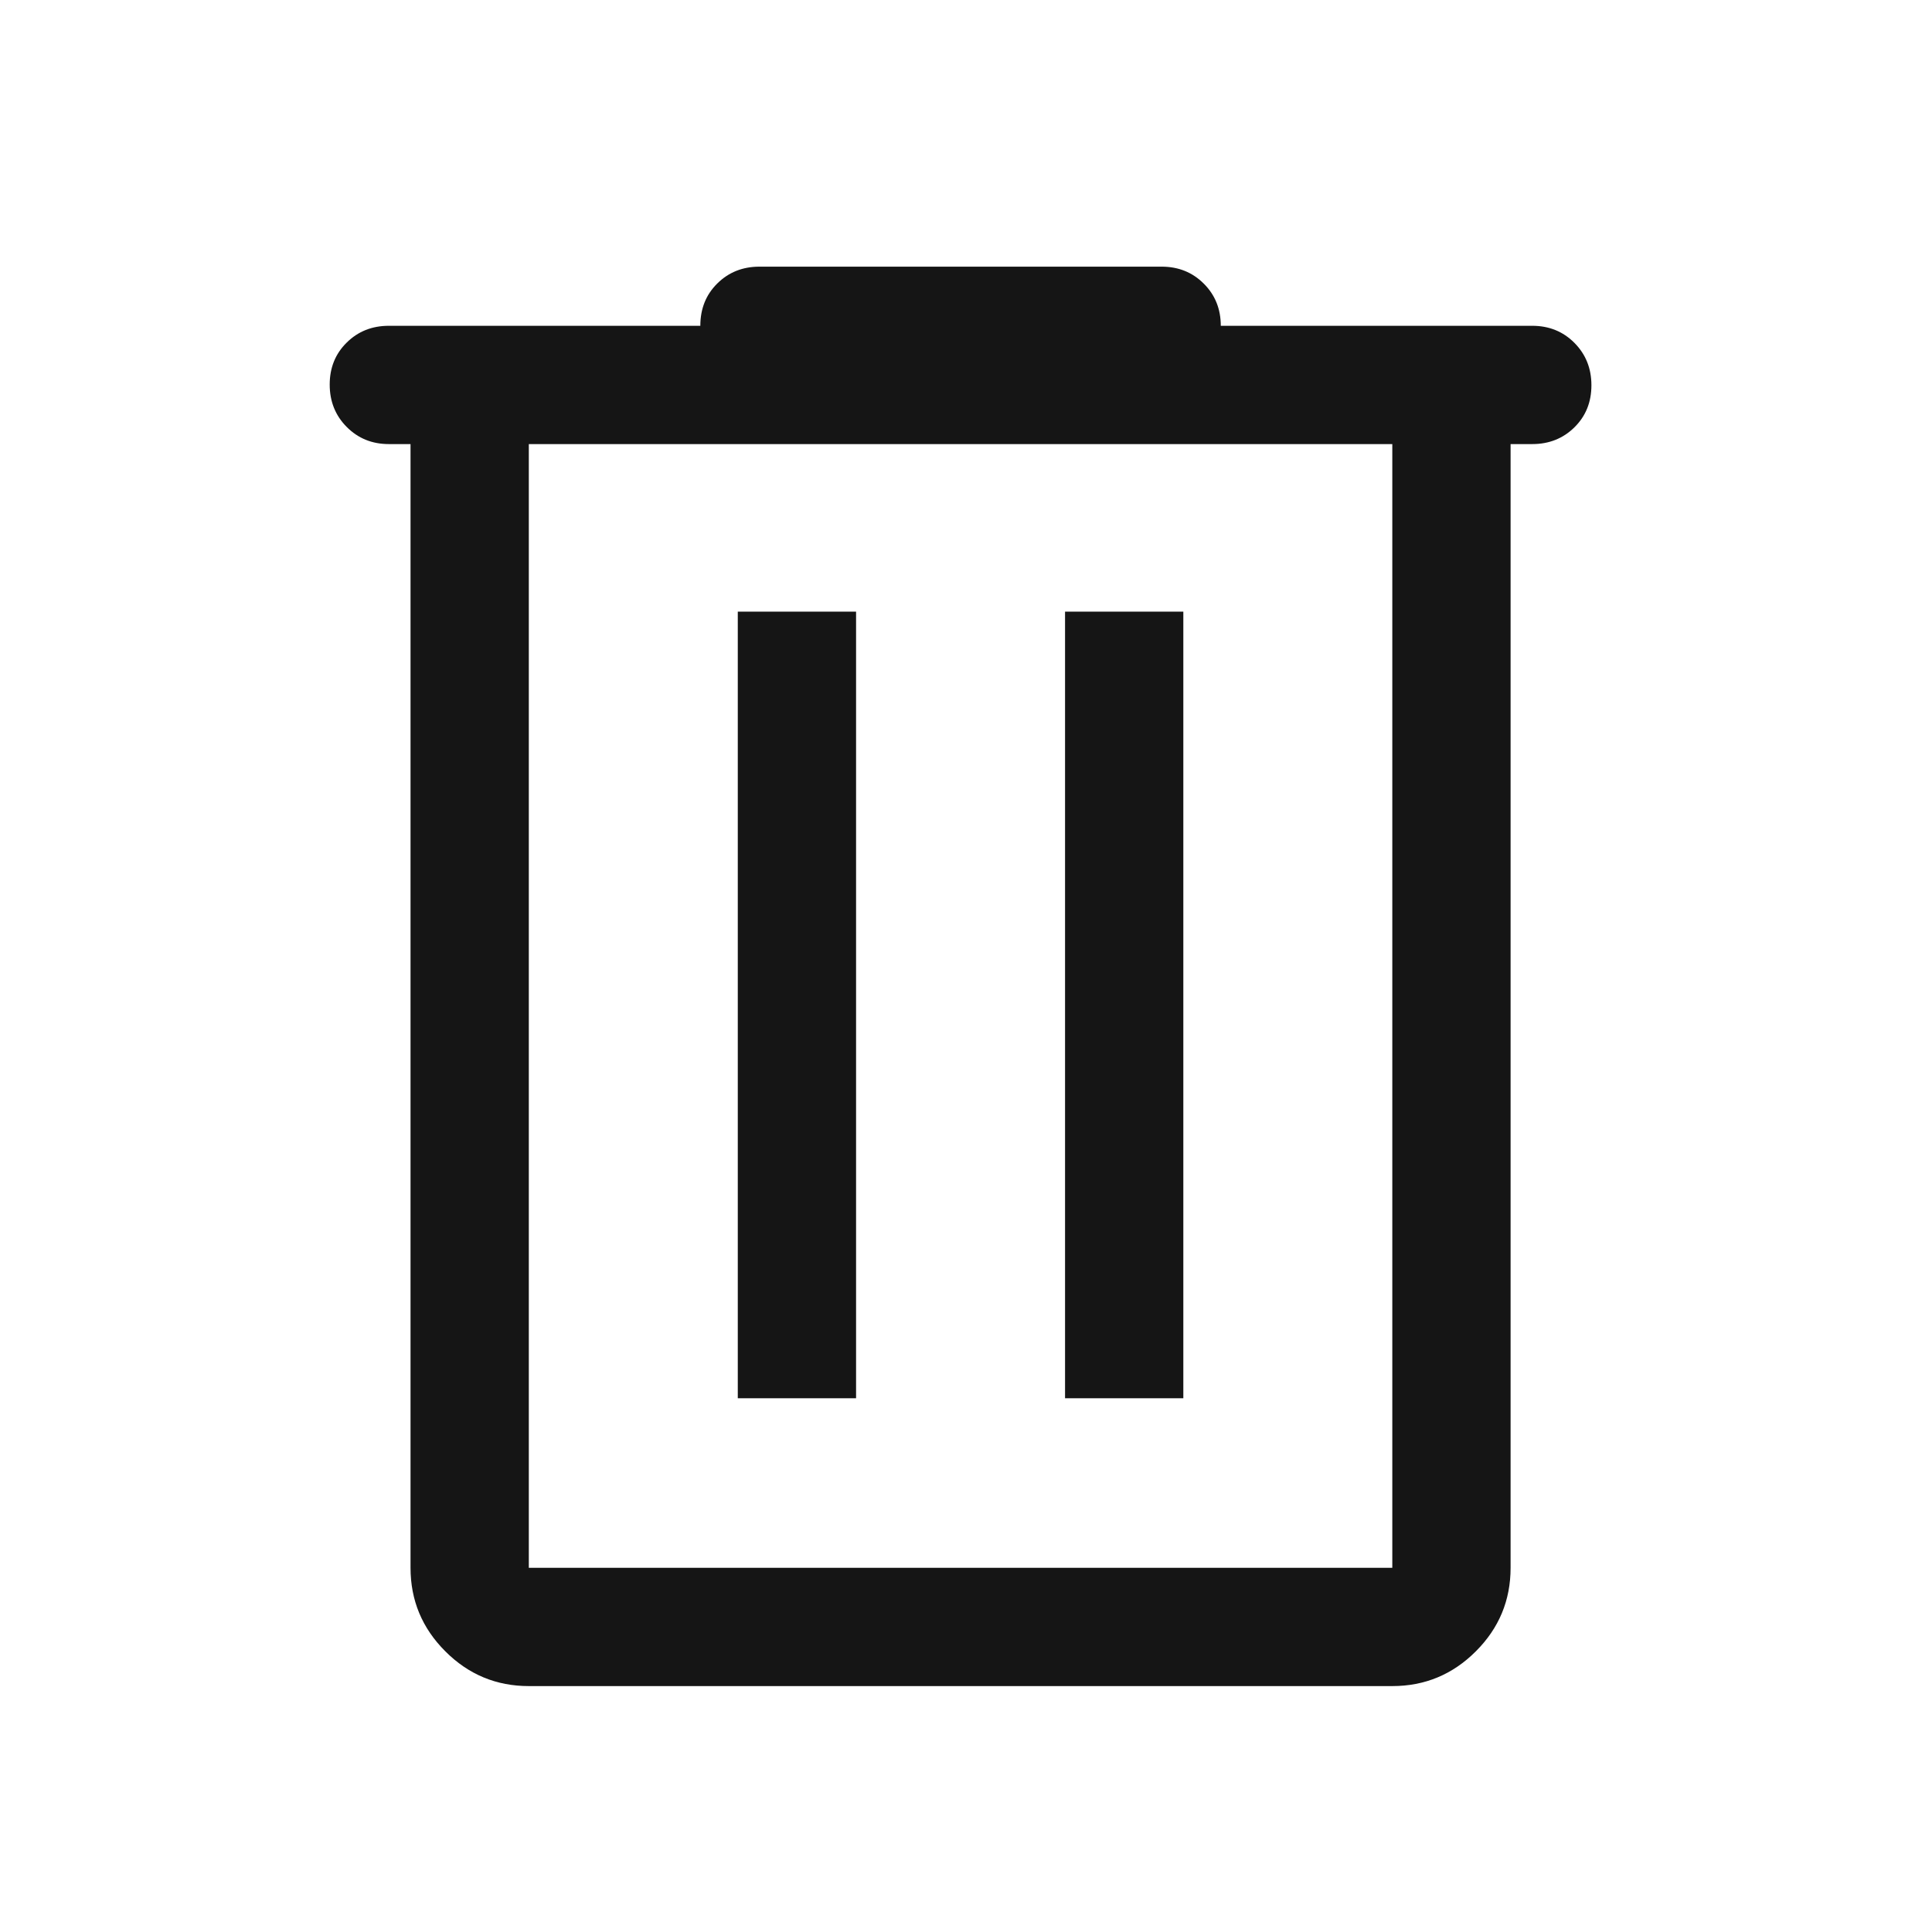 <svg width="49" height="49" viewBox="0 0 49 49" fill="none" xmlns="http://www.w3.org/2000/svg">
<mask id="mask0_63_1032" style="mask-type:alpha" maskUnits="userSpaceOnUse" x="0" y="0" width="49" height="49">
<rect x="0.362" y="0.763" width="48" height="48" fill="#D9D9D9"/>
</mask>
<g mask="url(#mask0_63_1032)">
<path d="M13.412 42.763C12.587 42.763 11.881 42.469 11.294 41.881C10.706 41.294 10.412 40.588 10.412 39.763V11.263H9.862C9.437 11.263 9.081 11.118 8.794 10.829C8.506 10.54 8.362 10.181 8.362 9.754C8.362 9.326 8.506 8.971 8.794 8.688C9.081 8.404 9.437 8.263 9.862 8.263H17.762C17.762 7.829 17.906 7.471 18.194 7.188C18.481 6.904 18.837 6.763 19.262 6.763H29.462C29.887 6.763 30.244 6.906 30.531 7.194C30.819 7.481 30.962 7.838 30.962 8.263H38.862C39.287 8.263 39.644 8.407 39.931 8.696C40.219 8.986 40.362 9.344 40.362 9.771C40.362 10.199 40.219 10.554 39.931 10.838C39.644 11.121 39.287 11.263 38.862 11.263H38.312V39.763C38.312 40.588 38.019 41.294 37.431 41.881C36.844 42.469 36.137 42.763 35.312 42.763H13.412ZM35.312 11.263H13.412V39.763H35.312V11.263ZM18.712 35.463H21.712V15.513H18.712V35.463ZM27.012 35.463H30.012V15.513H27.012V35.463Z" fill="#151515"/>
</g>
</svg>

